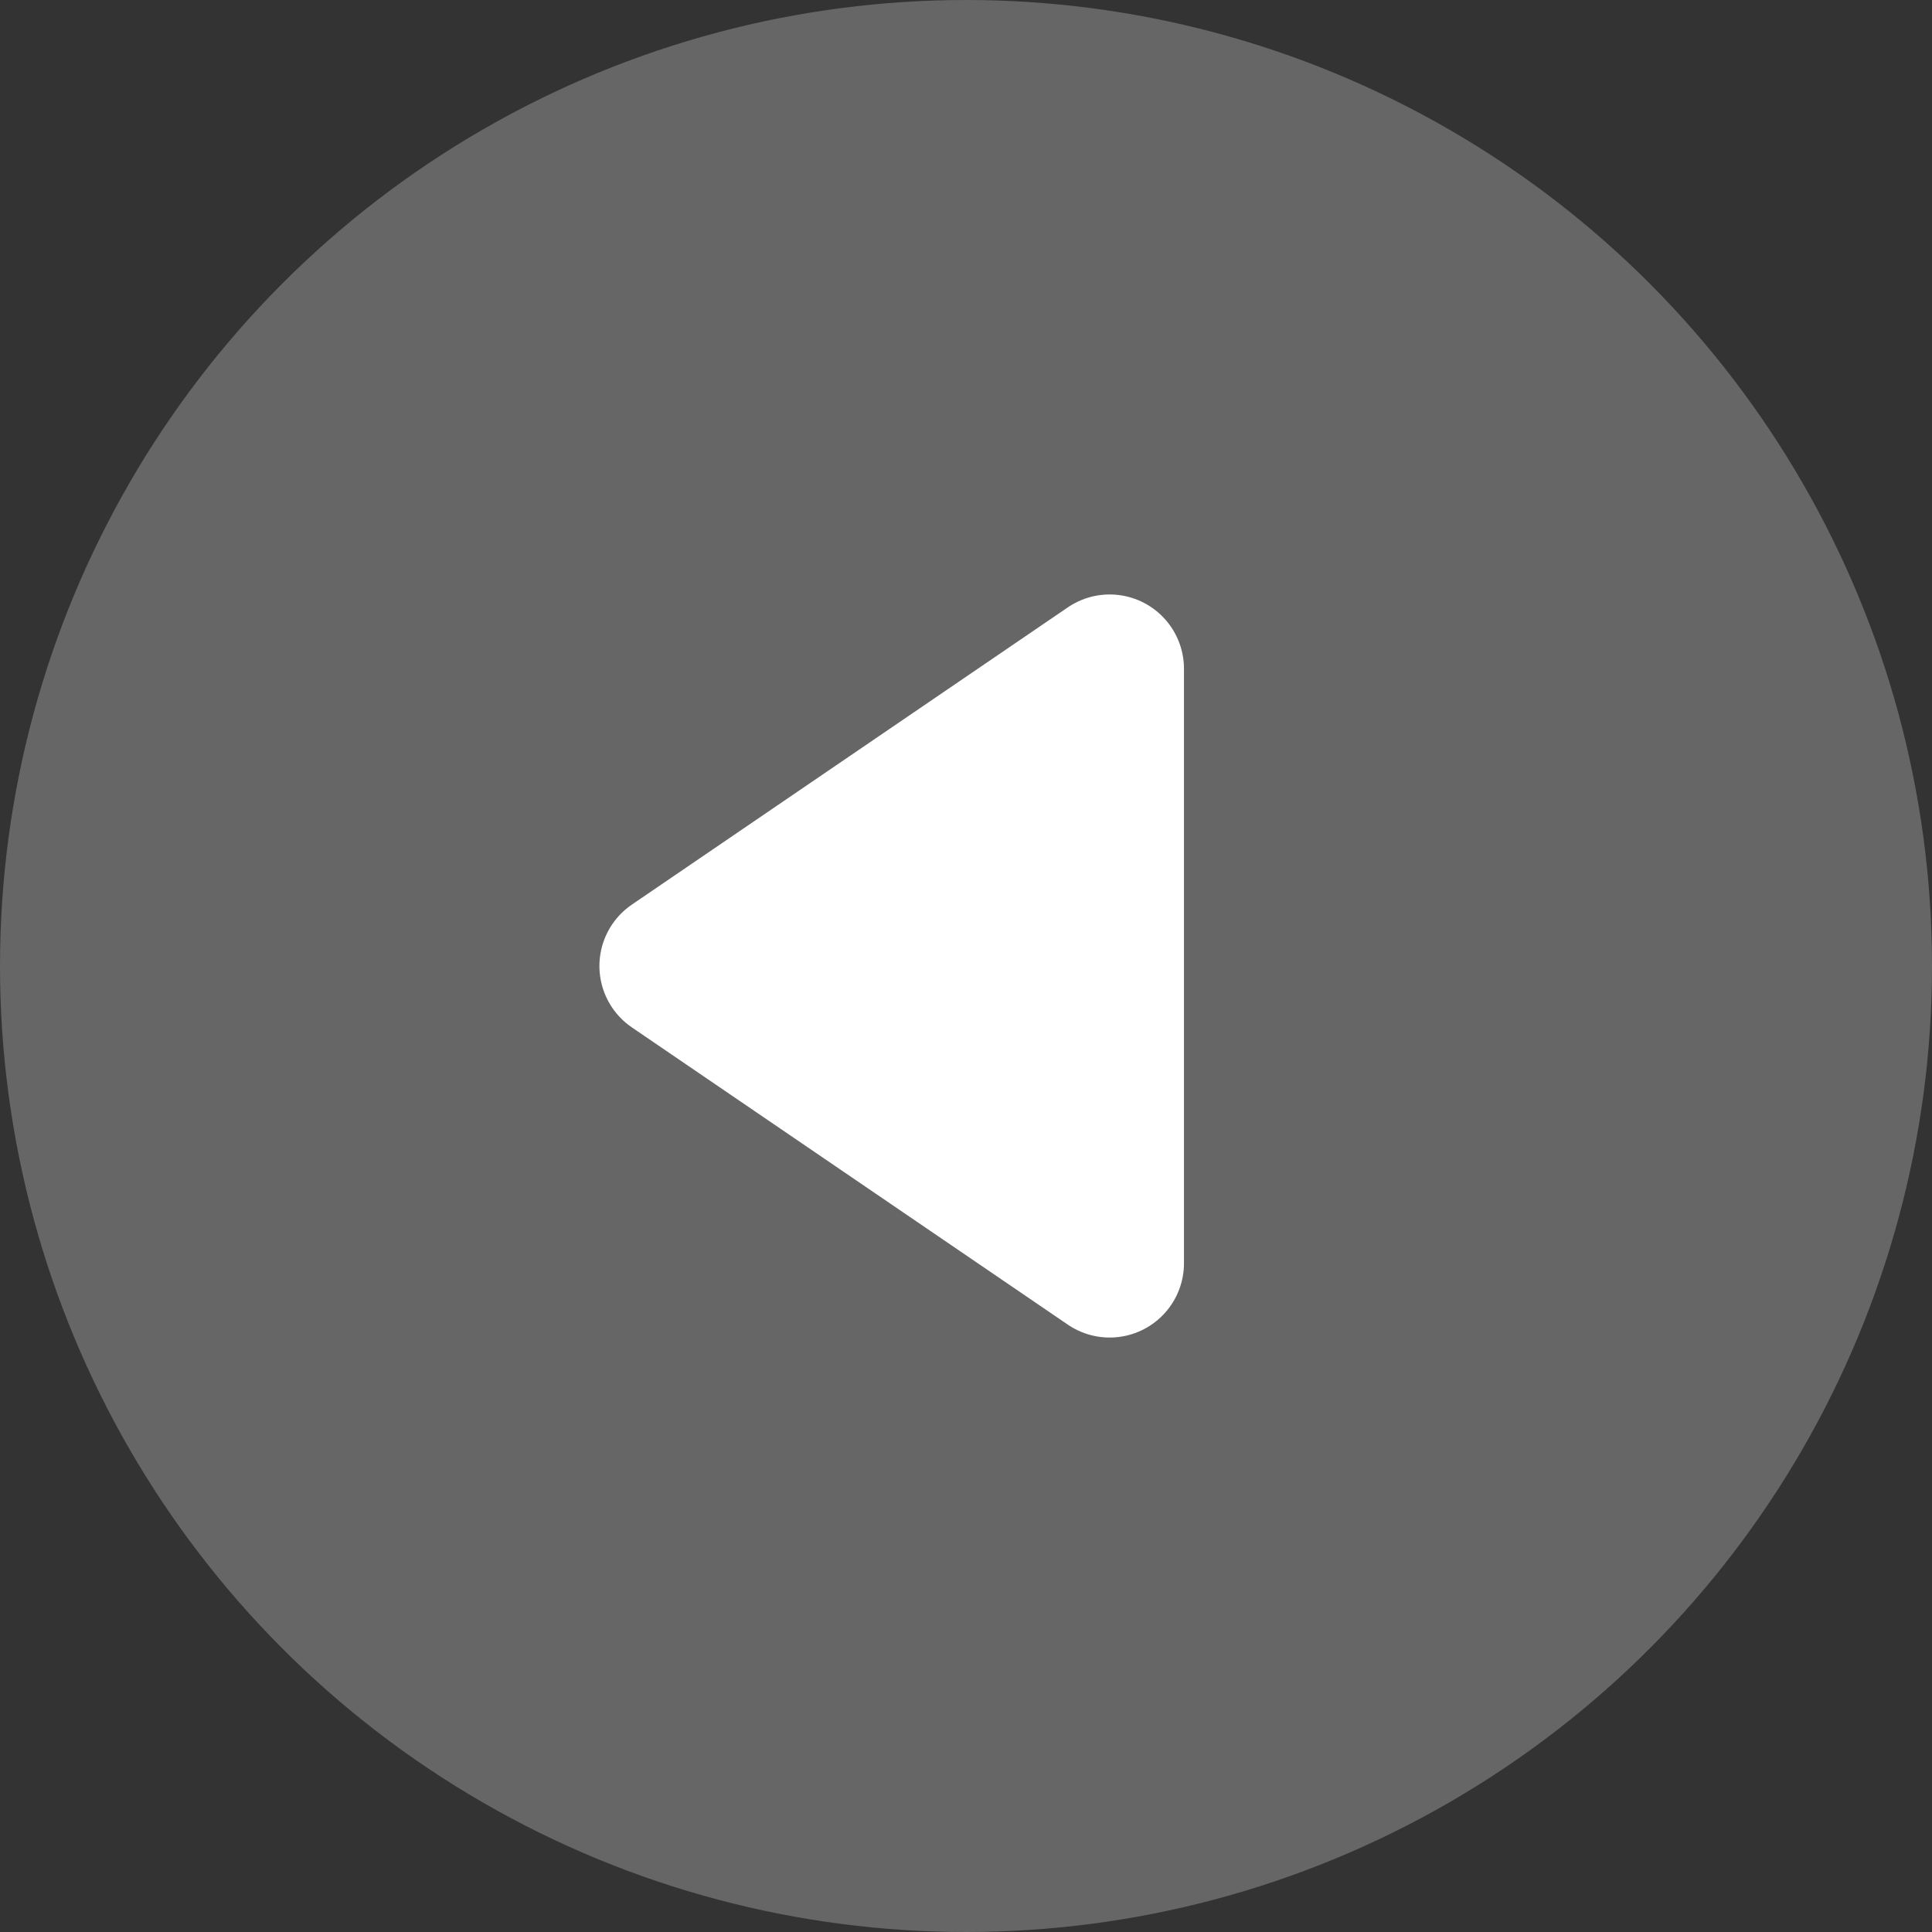 <?xml version="1.0" encoding="utf-8"?>
<!-- Generator: Adobe Illustrator 19.1.0, SVG Export Plug-In . SVG Version: 6.00 Build 0)  -->
<svg version="1.1" id="Layer_1" xmlns="http://www.w3.org/2000/svg" xmlns:xlink="http://www.w3.org/1999/xlink" x="0px" y="0px"
	 viewBox="-285 378 39 39" style="enable-background:new -285 378 39 39;" xml:space="preserve">
<rect x="-285" y="378" width="39" height="39" fill="#333333" stroke="none"/>
<style type="text/css">
	.st0{fill:#666666;}
	.st1{fill:#FFFFFF;stroke:#FFFFFF;stroke-width:3;stroke-linecap:round;stroke-linejoin:round;stroke-miterlimit:10;}
</style>
<g>
	<circle class="st0" cx="-265.5" cy="397.5" r="19.5"/>
	<polygon class="st1" points="-262.6,391.5 -262.6,403.5 -271.4,397.5 	"/>
</g>
</svg>
